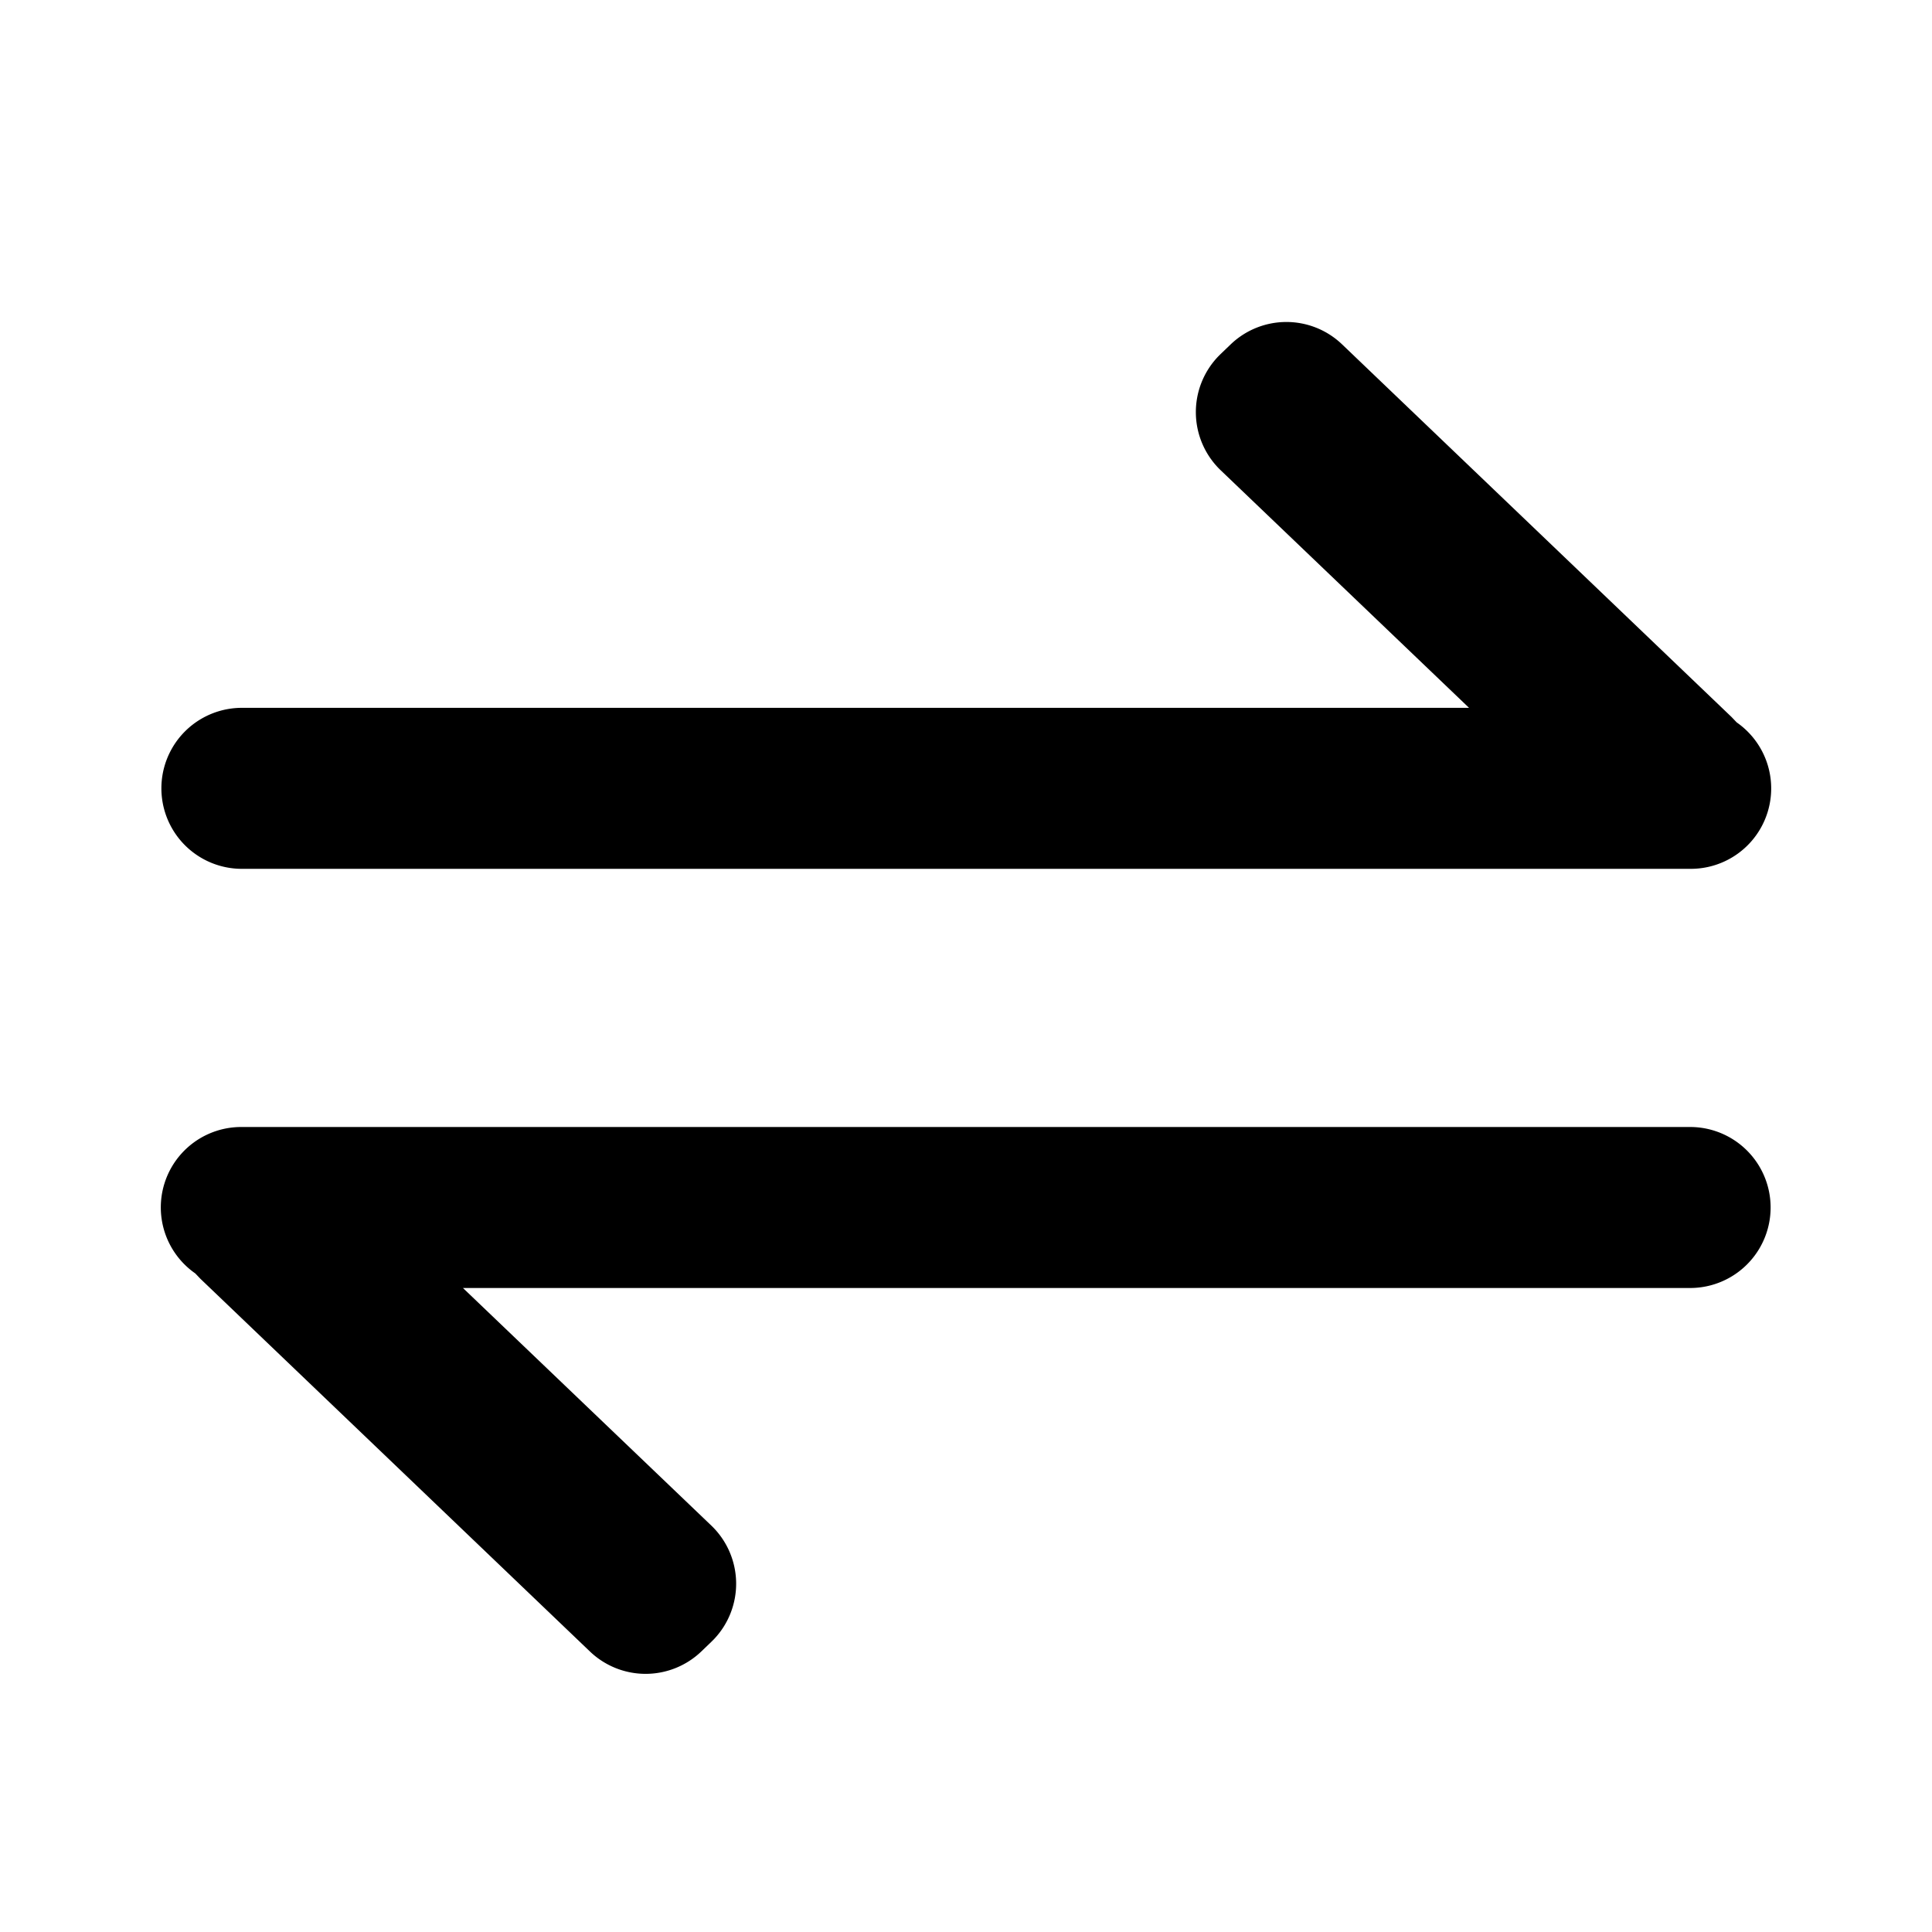 <?xml version="1.0" standalone="no"?><!DOCTYPE svg PUBLIC "-//W3C//DTD SVG 1.1//EN" "http://www.w3.org/Graphics/SVG/1.1/DTD/svg11.dtd"><svg t="1618649213725" class="icon" viewBox="0 0 1024 1024" version="1.1" xmlns="http://www.w3.org/2000/svg" p-id="44956" xmlns:xlink="http://www.w3.org/1999/xlink" width="200" height="200"><defs><style type="text/css"></style></defs><path d="M711.296 182.485l206.464 197.547 2.731 2.859A42.624 42.624 0 0 1 896 460.501H128a42.667 42.667 0 0 1 0-85.333h650.624l-131.627-125.909a42.667 42.667 0 0 1-1.323-60.331l1.323-1.323 5.333-5.12a42.667 42.667 0 0 1 58.965 0zM312.704 875.349l-206.464-197.547-2.731-2.859A42.624 42.624 0 0 1 128 597.333h768a42.667 42.667 0 0 1 0 85.333H245.376l131.627 125.909a42.667 42.667 0 0 1 1.323 60.331l-1.323 1.323-5.333 5.12a42.667 42.667 0 0 1-58.965 0z" p-id="44957"></path></svg>